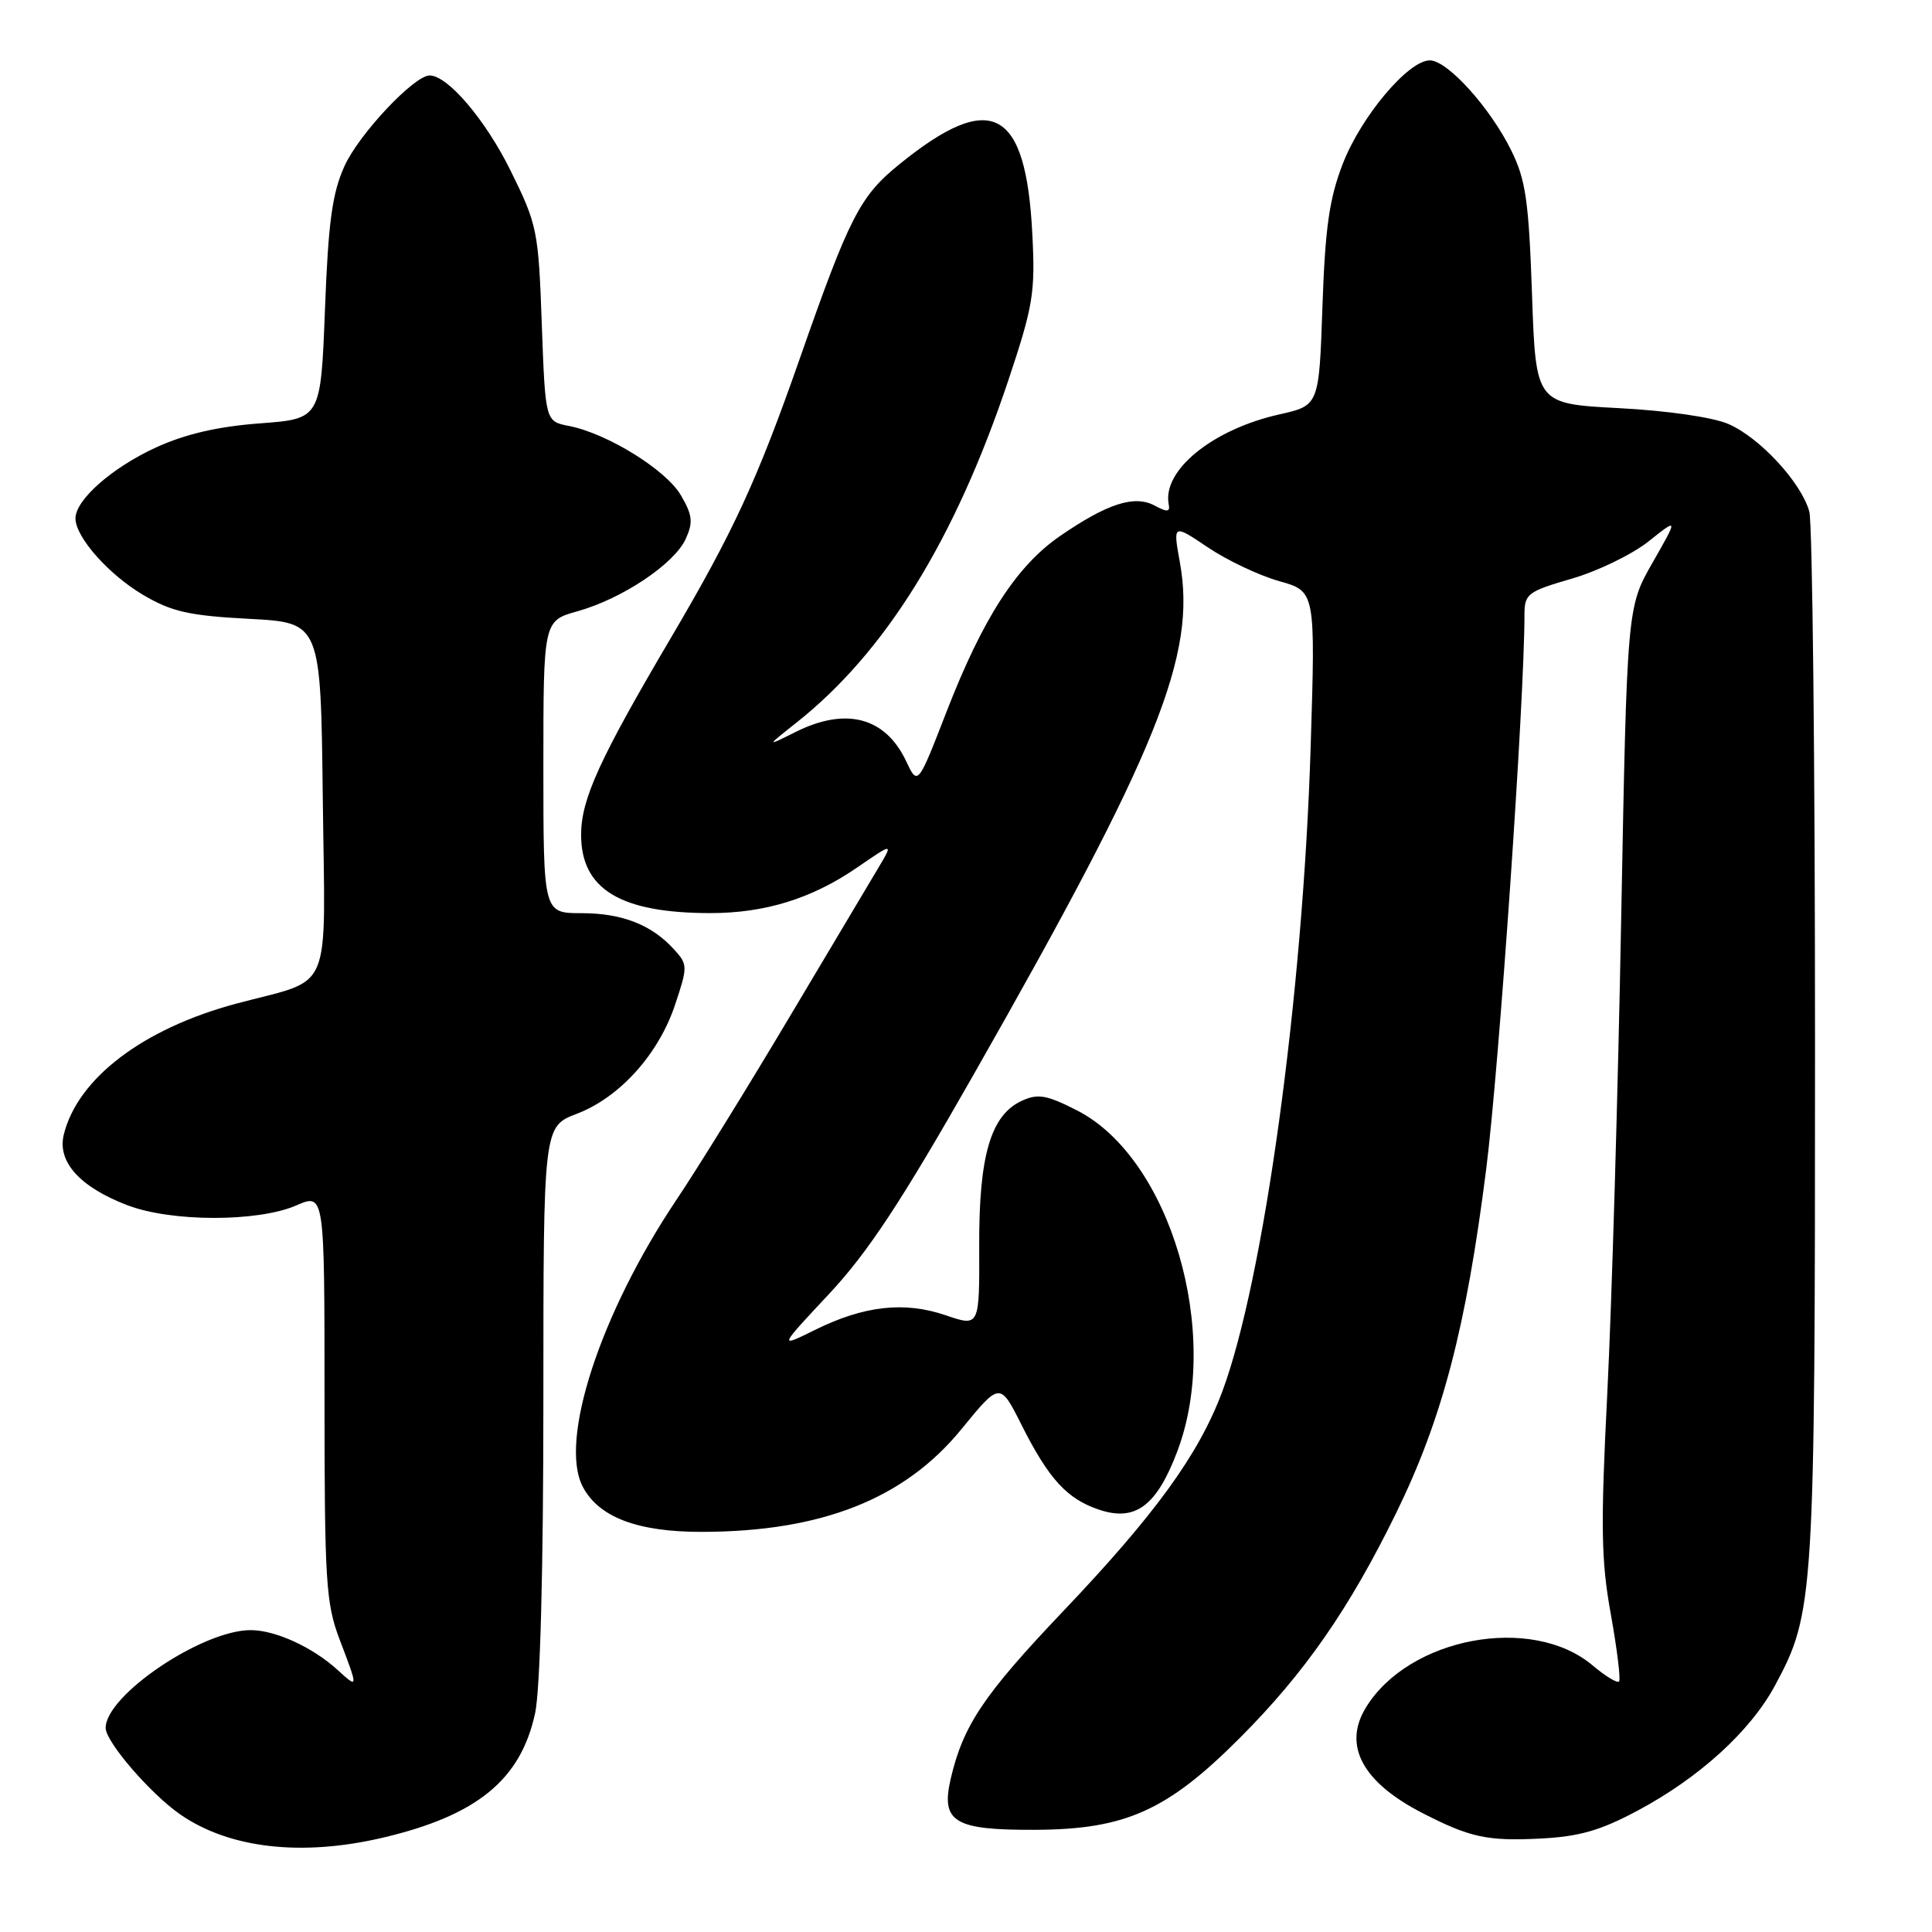 <?xml version="1.0" encoding="UTF-8" standalone="no"?>
<!DOCTYPE svg PUBLIC "-//W3C//DTD SVG 1.1//EN" "http://www.w3.org/Graphics/SVG/1.1/DTD/svg11.dtd" >
<svg xmlns="http://www.w3.org/2000/svg" xmlns:xlink="http://www.w3.org/1999/xlink" version="1.1" viewBox="0 0 256 256">
 <g >
 <path fill="currentColor"
d=" M 50.78 243.49 C 63.23 240.55 69.02 235.81 70.91 226.98 C 71.58 223.85 72.00 208.00 72.00 185.59 C 72.00 149.27 72.00 149.27 76.44 147.58 C 82.13 145.40 87.29 139.67 89.47 133.08 C 91.13 128.09 91.13 127.80 89.35 125.84 C 86.37 122.54 82.45 121.00 77.05 121.00 C 72.00 121.00 72.00 121.00 72.00 101.63 C 72.00 82.26 72.00 82.26 76.54 80.99 C 82.46 79.33 89.35 74.72 90.86 71.41 C 91.86 69.22 91.76 68.26 90.23 65.64 C 88.28 62.27 80.47 57.43 75.38 56.44 C 72.26 55.83 72.26 55.83 71.79 42.94 C 71.35 30.54 71.19 29.77 67.65 22.60 C 64.32 15.86 59.33 10.00 56.93 10.00 C 54.87 10.00 47.55 17.79 45.65 22.00 C 44.02 25.60 43.50 29.40 43.06 41.00 C 42.50 55.50 42.50 55.50 34.41 56.10 C 28.84 56.52 24.57 57.51 20.67 59.29 C 14.85 61.96 10.00 66.23 10.00 68.69 C 10.00 71.17 14.39 76.13 19.00 78.85 C 22.76 81.06 25.07 81.58 33.00 82.00 C 42.50 82.50 42.50 82.50 42.77 105.71 C 43.08 132.42 44.31 129.49 31.26 133.00 C 18.97 136.30 10.31 142.87 8.46 150.31 C 7.55 153.93 10.56 157.28 16.88 159.70 C 22.72 161.93 34.13 161.94 39.25 159.73 C 43.00 158.10 43.00 158.10 43.00 185.04 C 43.00 209.56 43.18 212.45 45.00 217.24 C 47.49 223.78 47.49 223.79 44.75 221.29 C 41.44 218.27 36.50 216.00 33.21 216.00 C 26.79 216.00 14.00 224.63 14.00 228.96 C 14.00 230.80 19.93 237.68 23.88 240.42 C 30.40 244.94 40.00 246.03 50.78 243.49 Z  M 216.95 239.94 C 225.13 235.59 231.93 229.40 235.19 223.35 C 240.39 213.70 240.50 211.88 240.50 138.50 C 240.50 101.10 240.16 69.27 239.74 67.77 C 238.66 63.91 233.17 57.98 229.02 56.18 C 226.97 55.29 220.90 54.41 214.50 54.08 C 203.50 53.50 203.50 53.50 203.00 39.00 C 202.57 26.64 202.17 23.83 200.26 19.96 C 197.46 14.27 191.80 8.00 189.46 8.00 C 186.61 8.00 180.37 15.41 177.93 21.69 C 176.14 26.32 175.59 30.16 175.23 40.62 C 174.78 53.73 174.78 53.73 169.52 54.91 C 160.68 56.89 153.99 62.32 154.86 66.82 C 155.06 67.86 154.67 67.89 152.99 66.99 C 150.32 65.56 146.72 66.72 140.47 71.02 C 134.70 74.99 130.25 81.88 125.42 94.31 C 121.61 104.13 121.61 104.13 120.06 100.84 C 117.31 95.04 112.11 93.66 105.46 96.97 C 101.50 98.95 101.50 98.95 105.50 95.78 C 117.31 86.44 126.51 71.58 133.58 50.48 C 136.90 40.54 137.19 38.82 136.79 31.04 C 135.95 14.32 131.38 11.89 119.23 21.72 C 113.94 25.99 112.57 28.67 105.98 47.50 C 100.33 63.64 97.19 70.44 88.91 84.50 C 79.43 100.58 77.00 105.90 77.00 110.62 C 77.00 117.82 82.20 120.98 94.09 120.99 C 101.36 121.00 107.58 119.07 113.56 114.96 C 118.39 111.64 118.39 111.64 116.34 115.07 C 115.21 116.96 109.87 125.92 104.47 135.00 C 99.07 144.07 92.39 154.88 89.62 159.00 C 79.54 174.05 74.03 190.91 77.22 197.00 C 79.33 201.04 84.50 203.00 93.00 202.98 C 108.87 202.96 119.85 198.61 127.38 189.39 C 132.50 183.12 132.50 183.12 135.36 188.81 C 138.97 195.99 141.41 198.65 145.69 200.06 C 150.47 201.64 153.28 199.52 156.01 192.28 C 161.91 176.65 155.08 153.46 142.72 147.14 C 138.70 145.09 137.55 144.88 135.42 145.85 C 131.28 147.74 129.70 153.10 129.75 165.15 C 129.79 175.81 129.79 175.81 125.31 174.28 C 119.83 172.41 114.48 173.01 107.99 176.22 C 103.16 178.61 103.16 178.61 109.86 171.45 C 115.02 165.92 119.40 159.28 129.01 142.39 C 153.50 99.37 158.56 86.78 156.34 74.52 C 155.42 69.42 155.42 69.42 160.05 72.53 C 162.60 74.25 166.85 76.26 169.49 77.00 C 174.31 78.35 174.31 78.35 173.67 98.92 C 172.66 131.82 167.46 169.67 161.94 184.44 C 158.83 192.73 153.09 200.65 140.88 213.49 C 130.33 224.58 127.62 228.63 125.97 235.71 C 124.65 241.43 126.43 242.51 137.17 242.46 C 149.13 242.41 154.67 239.92 164.28 230.29 C 172.87 221.69 178.76 213.21 184.98 200.52 C 191.11 188.01 194.27 175.94 196.93 154.91 C 198.64 141.41 201.99 92.94 202.00 81.50 C 202.00 78.68 202.38 78.39 208.25 76.68 C 211.69 75.69 216.27 73.46 218.44 71.74 C 222.37 68.61 222.37 68.61 218.98 74.54 C 215.59 80.47 215.59 80.47 214.81 121.98 C 214.39 144.82 213.56 172.95 212.98 184.50 C 212.08 202.28 212.15 206.79 213.45 213.93 C 214.28 218.57 214.77 222.56 214.53 222.81 C 214.28 223.05 212.70 222.09 211.01 220.66 C 202.97 213.90 186.65 216.95 180.97 226.29 C 177.92 231.30 180.55 236.17 188.50 240.25 C 194.80 243.48 197.05 243.97 204.09 243.62 C 209.24 243.36 212.05 242.56 216.95 239.94 Z "/>
</g>
</svg>
